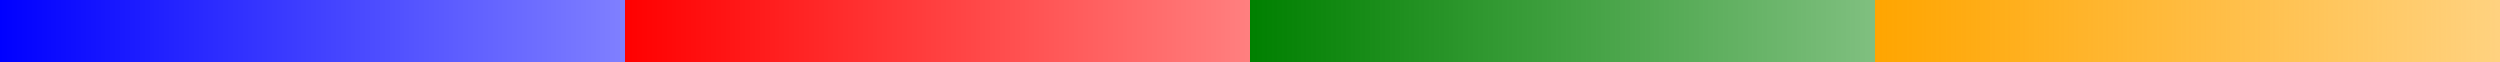 <?xml version="1.0" encoding="UTF-8"?>
<svg xmlns="http://www.w3.org/2000/svg" xmlns:xlink="http://www.w3.org/1999/xlink" width="600pt" height="15pt" viewBox="0 0 600 15" version="1.1" shape-rendering="crispEdges">
<defs>
<linearGradient id="linear0" gradientUnits="userSpaceOnUse" x1="0" y1="0" x2="150" y2="0" >
<stop offset="0" style="stop-color:rgb(0%,0%,100%);stop-opacity:1;"/>
<stop offset="1" style="stop-color:rgb(0%,0%,100%);stop-opacity:0.5;"/>
</linearGradient>
<linearGradient id="linear1" gradientUnits="userSpaceOnUse" x1="150" y1="0" x2="300" y2="0" >
<stop offset="0" style="stop-color:rgb(100%,0%,0%);stop-opacity:1;"/>
<stop offset="1" style="stop-color:rgb(100%,0%,0%);stop-opacity:0.5;"/>
</linearGradient>
<linearGradient id="linear2" gradientUnits="userSpaceOnUse" x1="300" y1="0" x2="450" y2="0" >
<stop offset="0" style="stop-color:rgb(0%,50.196%,0%);stop-opacity:1;"/>
<stop offset="1" style="stop-color:rgb(0%,50.196%,0%);stop-opacity:0.5;"/>
</linearGradient>
<linearGradient id="linear3" gradientUnits="userSpaceOnUse" x1="450" y1="0" x2="600" y2="0" >
<stop offset="0" style="stop-color:rgb(100%,64.706%,0%);stop-opacity:1;"/>
<stop offset="1" style="stop-color:rgb(100%,64.706%,0%);stop-opacity:0.5;"/>
</linearGradient>
</defs>
<g id="surface149">
<path style=" stroke:none;fill-rule:nonzero;fill:url(#linear0);" d="M 0 0 L 150 0 L 150 15 L 0 15 Z M 0 0 "/>
<path style=" stroke:none;fill-rule:nonzero;fill:url(#linear1);" d="M 150 0 L 300 0 L 300 15 L 150 15 Z M 150 0 "/>
<path style=" stroke:none;fill-rule:nonzero;fill:url(#linear2);" d="M 300 0 L 450 0 L 450 15 L 300 15 Z M 300 0 "/>
<path style=" stroke:none;fill-rule:nonzero;fill:url(#linear3);" d="M 450 0 L 600 0 L 600 15 L 450 15 Z M 450 0 "/>
</g>
</svg>
